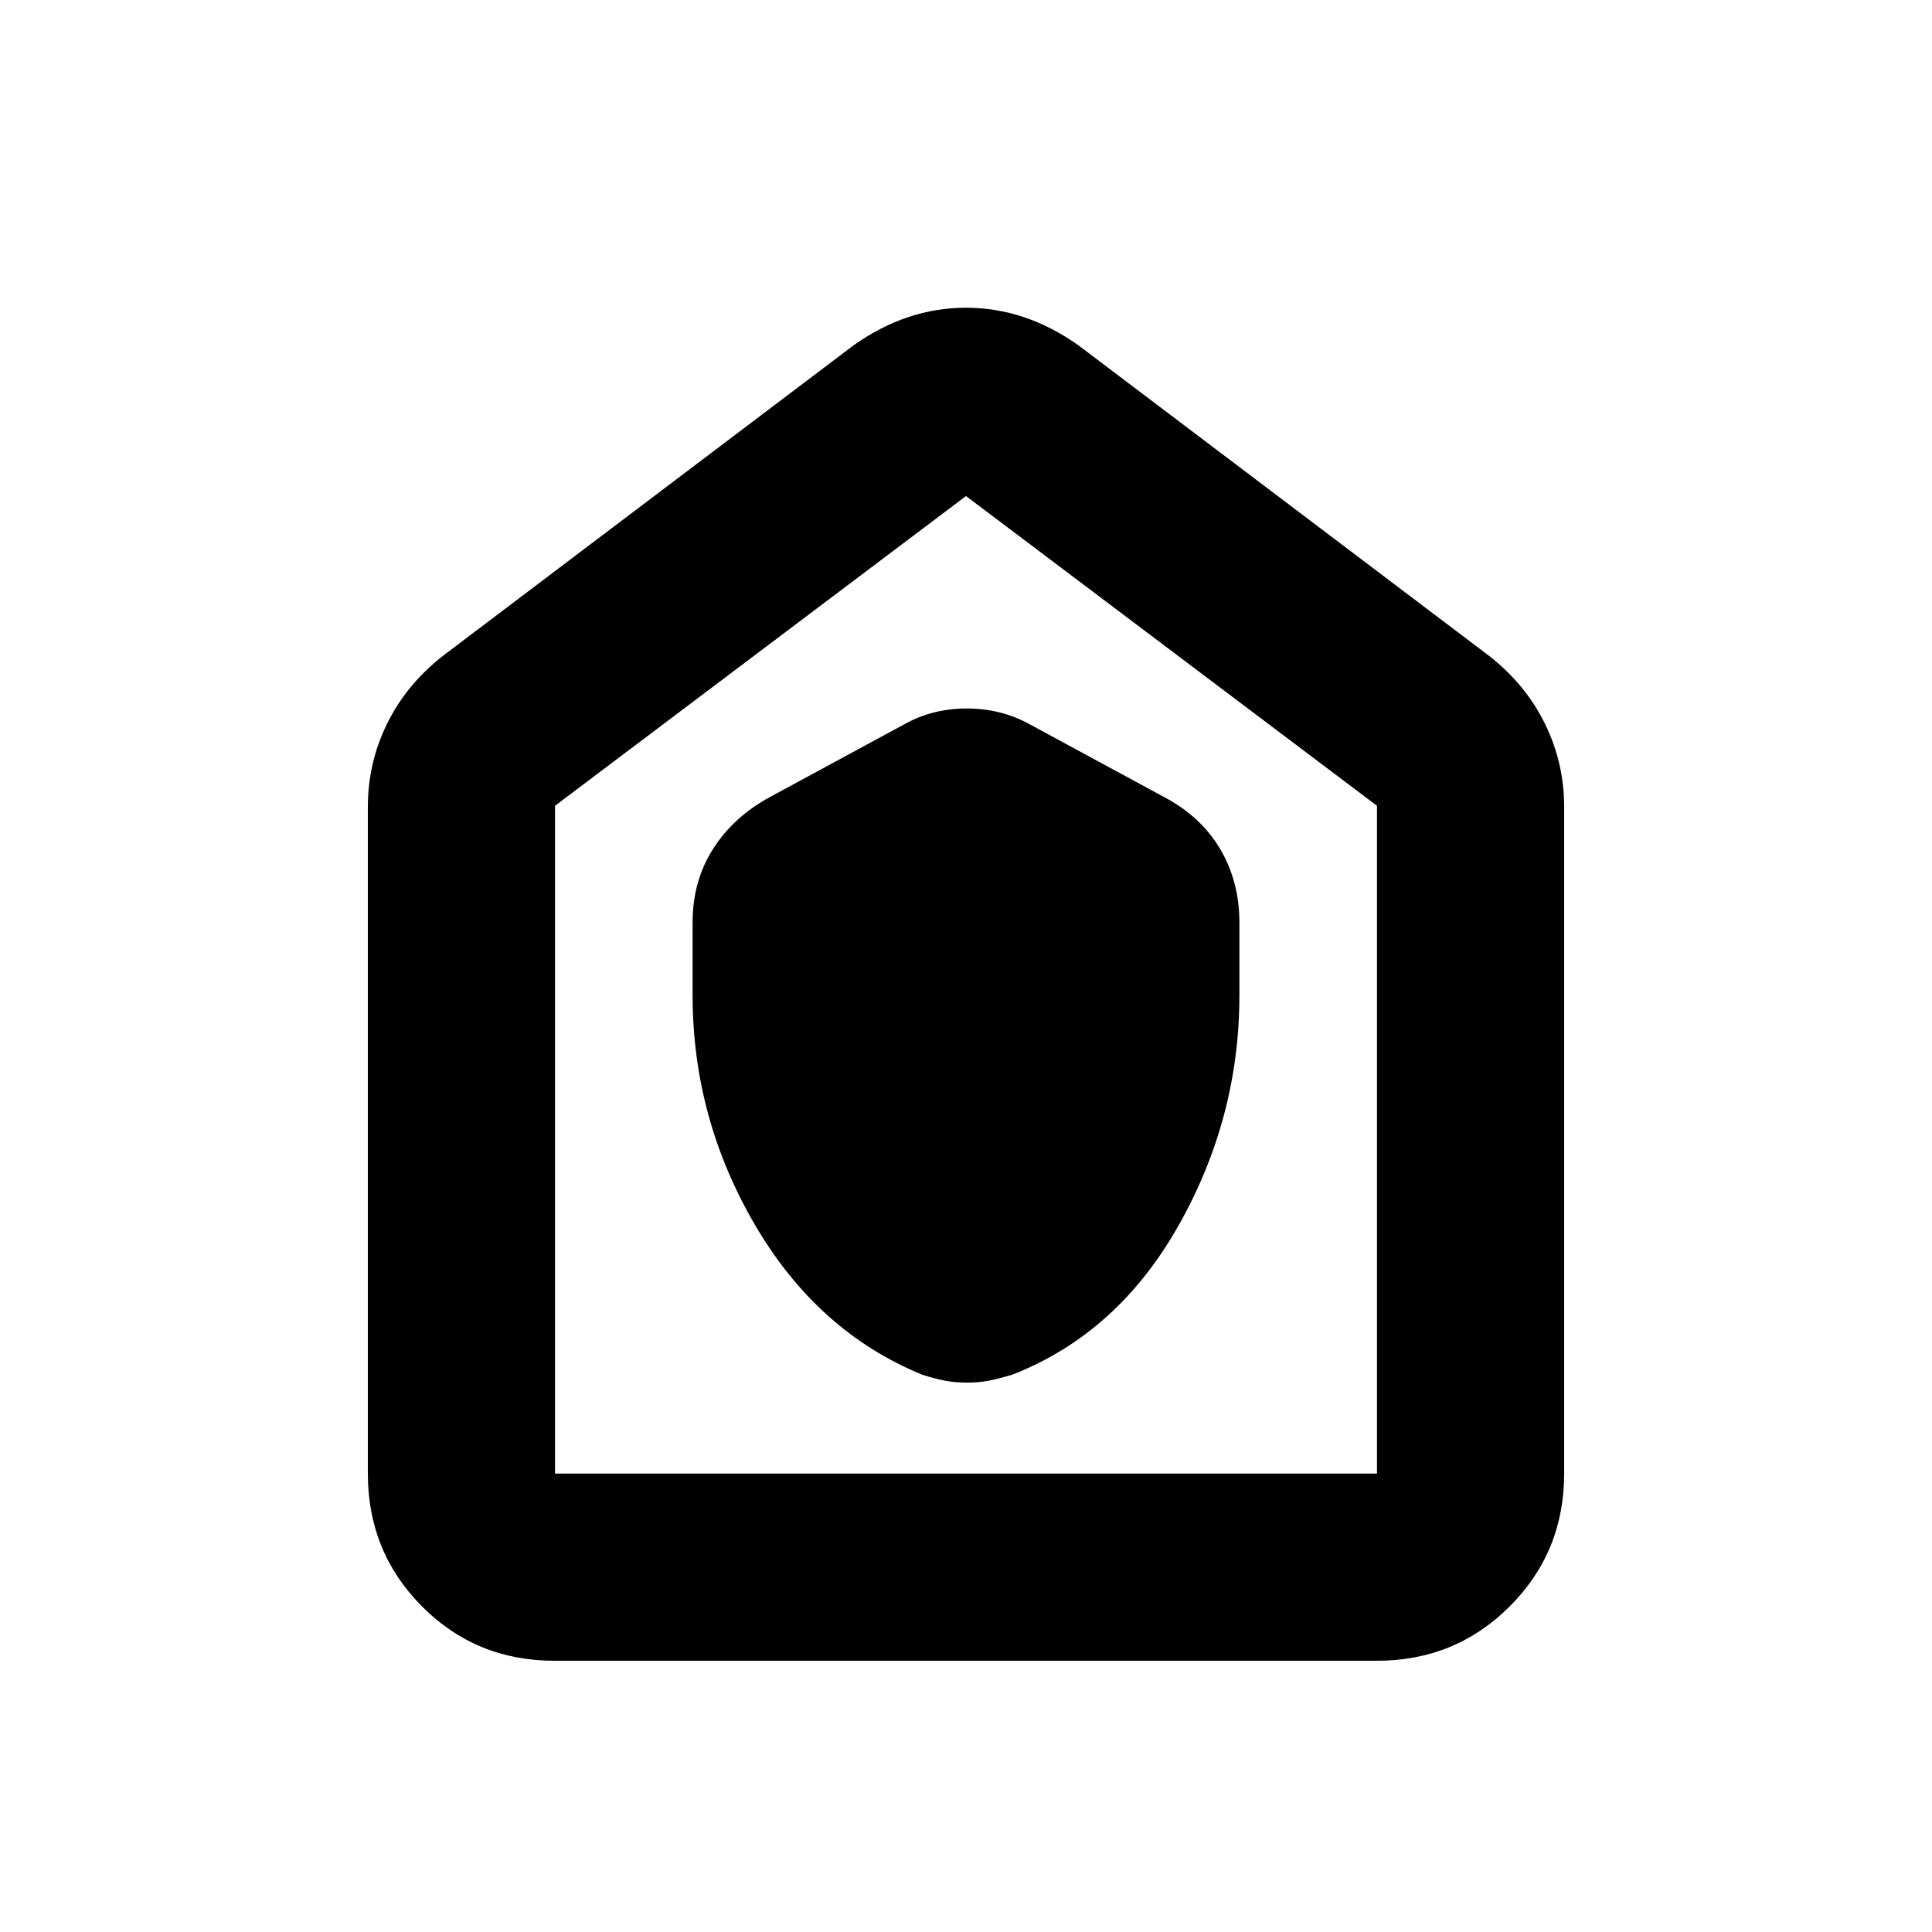 <svg xmlns="http://www.w3.org/2000/svg" height="20" viewBox="0 -960 960 960" width="20"><path d="M344.15-465.43q0 60.99 30.96 114.01t83 74.46q5.85 1.9 11.07 2.94 5.21 1.04 11.36 1.04 6.16 0 11.11-1.02 4.96-1.03 11.11-2.83 52.31-20.34 82.7-73.95t30.39-114.65v-36.24q0-20.33-9.58-36.51-9.57-16.19-28.16-25.95l-66.63-36.07q-14.17-7.76-31.09-7.76-16.91 0-30.87 7.76l-66.63 36.07q-18.38 9.94-28.56 25.93-10.18 15.98-10.18 36.53v36.24ZM275.5-134.78q-38.96 0-65.84-27.03-26.88-27.03-26.88-65.97v-331.33q0-21.74 9.51-41.19 9.52-19.45 27.67-33.72l204.21-154.42q26.35-18.65 55.83-18.65 29.48 0 55.83 18.65l204.21 154.42q18.15 14.27 27.67 33.72 9.51 19.45 9.51 41.19v331.33q0 38.94-27.04 65.97t-66 27.03H275.5Zm.28-93h408.44v-331.83L480-713.52 275.78-559.61v331.83ZM480-470.43Z"/></svg>